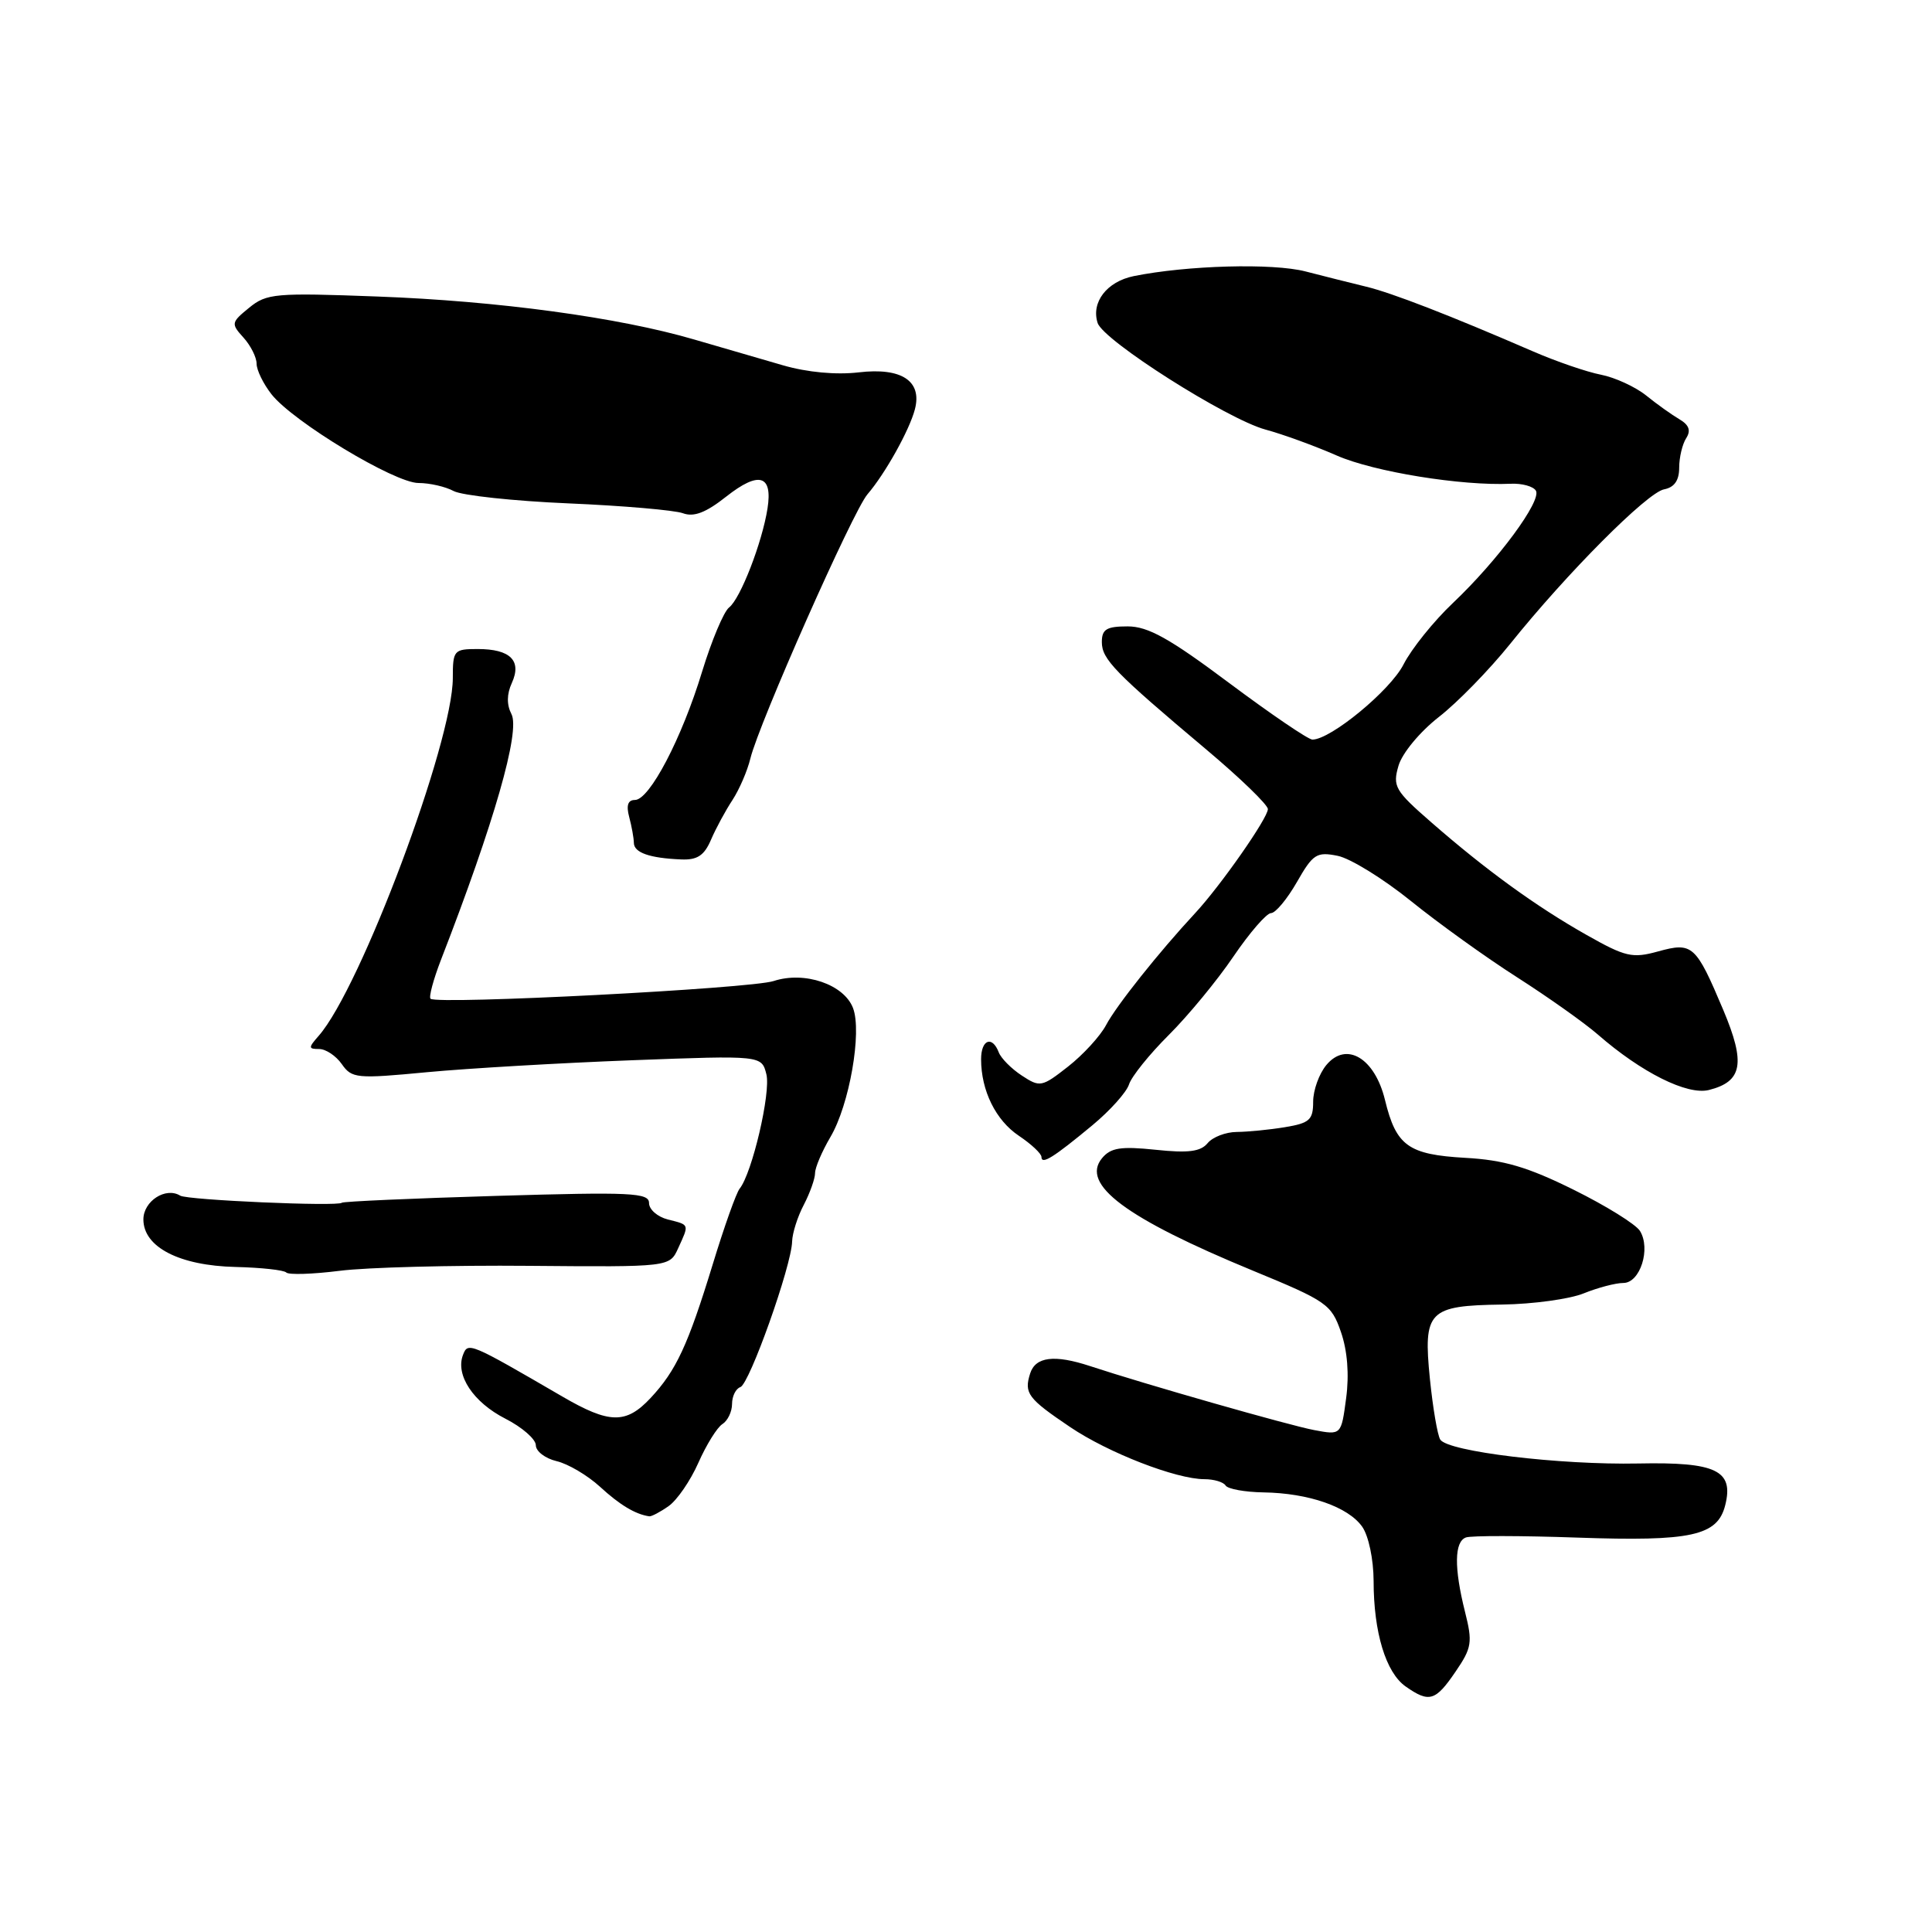 <?xml version="1.0" encoding="UTF-8" standalone="no"?>
<!DOCTYPE svg PUBLIC "-//W3C//DTD SVG 1.1//EN" "http://www.w3.org/Graphics/SVG/1.1/DTD/svg11.dtd" >
<svg xmlns="http://www.w3.org/2000/svg" xmlns:xlink="http://www.w3.org/1999/xlink" version="1.1" viewBox="0 0 256 256">
 <g >
 <path fill="currentColor"
d=" M 192.87 221.50 C 195.03 218.34 195.14 217.62 194.12 213.57 C 192.66 207.75 192.70 204.27 194.25 203.72 C 194.94 203.47 201.57 203.48 209.00 203.74 C 224.12 204.27 227.58 203.51 228.60 199.45 C 229.76 194.84 227.41 193.71 217.10 193.92 C 206.63 194.13 191.83 192.34 190.84 190.75 C 190.47 190.15 189.86 186.54 189.47 182.72 C 188.57 173.71 189.25 173.00 199.05 172.86 C 203.15 172.80 208.02 172.13 209.87 171.37 C 211.73 170.62 214.08 170.00 215.10 170.00 C 217.33 170.00 218.77 165.46 217.30 163.10 C 216.75 162.22 212.79 159.76 208.50 157.64 C 202.42 154.63 199.26 153.70 194.16 153.42 C 186.60 152.99 185.00 151.84 183.52 145.76 C 182.17 140.19 178.39 137.94 175.75 141.12 C 174.79 142.27 174.00 144.46 174.00 145.98 C 174.00 148.39 173.53 148.82 170.25 149.36 C 168.19 149.70 165.32 149.98 163.87 149.99 C 162.43 150.00 160.69 150.66 160.02 151.47 C 159.09 152.60 157.45 152.81 153.12 152.35 C 148.50 151.87 147.18 152.08 146.03 153.46 C 143.15 156.93 149.17 161.42 166.04 168.38 C 175.80 172.40 176.41 172.82 177.68 176.49 C 178.54 178.97 178.79 182.13 178.37 185.27 C 177.72 190.17 177.72 190.17 174.12 189.49 C 170.82 188.87 151.70 183.41 144.43 181.01 C 139.72 179.46 137.21 179.77 136.50 181.99 C 135.67 184.61 136.19 185.31 141.78 189.08 C 146.83 192.50 155.85 196.00 159.60 196.00 C 160.85 196.00 162.12 196.38 162.40 196.84 C 162.69 197.30 164.95 197.71 167.42 197.75 C 173.41 197.84 178.65 199.67 180.50 202.30 C 181.35 203.51 182.00 206.63 182.01 209.47 C 182.01 216.30 183.63 221.63 186.26 223.47 C 189.38 225.66 190.21 225.41 192.87 221.50 Z  M 88.59 199.57 C 89.71 198.79 91.49 196.20 92.54 193.82 C 93.59 191.45 95.02 189.14 95.72 188.70 C 96.42 188.26 97.00 187.06 97.00 186.03 C 97.00 185.01 97.50 184.00 98.10 183.80 C 99.31 183.40 104.89 167.71 104.96 164.50 C 104.99 163.40 105.68 161.21 106.51 159.64 C 107.33 158.06 108.00 156.17 108.00 155.44 C 108.00 154.71 108.92 152.56 110.03 150.67 C 112.55 146.41 114.24 136.75 113.03 133.57 C 111.83 130.43 106.60 128.65 102.52 129.99 C 99.48 131.00 57.93 133.14 57.05 132.34 C 56.80 132.11 57.42 129.81 58.42 127.21 C 65.48 109.03 68.96 96.89 67.77 94.62 C 67.13 93.39 67.14 91.98 67.82 90.50 C 69.17 87.54 67.62 86.00 63.30 86.00 C 60.14 86.00 60.00 86.16 60.00 89.84 C 60.00 98.34 47.79 130.93 42.23 137.25 C 40.84 138.83 40.85 139.00 42.29 139.00 C 43.17 139.00 44.52 139.90 45.29 141.00 C 46.62 142.90 47.25 142.96 56.60 142.07 C 62.04 141.56 74.24 140.85 83.71 140.49 C 100.92 139.84 100.92 139.84 101.55 142.35 C 102.16 144.77 99.66 155.45 98.01 157.50 C 97.56 158.05 95.96 162.55 94.45 167.50 C 91.15 178.28 89.60 181.61 86.20 185.25 C 82.95 188.72 80.75 188.68 74.50 185.04 C 62.19 177.88 62.01 177.81 61.35 179.53 C 60.32 182.21 62.71 185.81 66.96 187.98 C 69.18 189.11 71.00 190.70 71.00 191.50 C 71.00 192.30 72.24 193.25 73.75 193.61 C 75.26 193.96 77.85 195.49 79.50 197.00 C 82.12 199.41 84.18 200.65 86.03 200.92 C 86.32 200.96 87.47 200.36 88.59 199.57 Z  M 70.11 167.73 C 88.73 167.89 88.73 167.89 89.86 165.40 C 91.34 162.16 91.39 162.32 88.50 161.59 C 87.12 161.24 86.00 160.26 86.00 159.41 C 86.00 158.04 83.65 157.93 65.81 158.46 C 54.70 158.79 45.47 159.20 45.30 159.37 C 44.77 159.89 24.84 159.02 23.88 158.43 C 21.96 157.24 19.00 159.15 19.00 161.58 C 19.00 165.25 23.78 167.71 31.23 167.88 C 34.60 167.96 37.61 168.29 37.93 168.61 C 38.24 168.94 41.42 168.84 45.00 168.39 C 48.58 167.93 59.88 167.64 70.11 167.73 Z  M 144.75 149.10 C 147.09 147.16 149.27 144.73 149.60 143.69 C 149.93 142.65 152.30 139.70 154.86 137.15 C 157.43 134.59 161.29 129.91 163.43 126.75 C 165.58 123.59 167.82 121.00 168.42 120.99 C 169.01 120.99 170.55 119.14 171.84 116.89 C 173.97 113.16 174.46 112.84 177.24 113.40 C 178.91 113.73 183.27 116.42 186.93 119.37 C 190.58 122.32 196.92 126.88 201.03 129.50 C 205.14 132.13 209.94 135.53 211.71 137.07 C 217.50 142.12 223.57 145.15 226.44 144.43 C 230.89 143.31 231.32 140.89 228.34 133.82 C 224.70 125.20 224.27 124.81 219.70 126.07 C 216.30 127.01 215.38 126.80 210.22 123.88 C 203.55 120.11 196.94 115.32 189.65 108.96 C 184.83 104.76 184.51 104.20 185.31 101.46 C 185.80 99.79 188.14 96.97 190.66 95.00 C 193.13 93.08 197.36 88.73 200.08 85.35 C 207.61 75.96 218.26 65.26 220.50 64.84 C 221.86 64.58 222.50 63.66 222.50 61.98 C 222.50 60.62 222.92 58.85 223.43 58.06 C 224.08 57.05 223.81 56.31 222.54 55.56 C 221.55 54.98 219.55 53.56 218.12 52.40 C 216.68 51.25 213.98 50.01 212.13 49.65 C 210.27 49.29 206.22 47.90 203.13 46.56 C 192.15 41.80 184.45 38.81 181.00 37.98 C 179.07 37.51 175.47 36.61 173.00 35.97 C 168.64 34.84 157.27 35.16 150.21 36.59 C 146.66 37.32 144.56 40.05 145.44 42.79 C 146.19 45.13 162.60 55.54 167.68 56.92 C 169.95 57.53 174.21 59.08 177.15 60.37 C 182.06 62.52 193.68 64.40 200.18 64.10 C 201.66 64.03 203.16 64.44 203.51 65.01 C 204.32 66.33 198.49 74.24 192.53 79.89 C 189.98 82.30 187.03 85.97 185.97 88.05 C 184.22 91.49 176.32 98.00 173.90 98.00 C 173.35 98.00 168.39 94.62 162.87 90.50 C 154.96 84.58 152.12 83.00 149.42 83.00 C 146.62 83.00 146.00 83.38 146.00 85.08 C 146.00 87.35 147.71 89.11 159.87 99.34 C 164.34 103.10 168.00 106.64 168.00 107.21 C 168.00 108.40 161.74 117.36 158.36 121.00 C 153.56 126.17 147.92 133.25 146.56 135.83 C 145.78 137.30 143.51 139.77 141.52 141.33 C 138.05 144.05 137.80 144.10 135.40 142.52 C 134.02 141.62 132.64 140.23 132.34 139.44 C 131.47 137.18 130.00 137.75 130.00 140.35 C 130.00 144.51 131.94 148.45 135.01 150.50 C 136.65 151.60 138.00 152.86 138.00 153.31 C 138.00 154.37 139.58 153.39 144.75 149.10 Z  M 94.22 111.25 C 94.87 109.74 96.15 107.38 97.06 106.00 C 97.96 104.62 99.03 102.15 99.43 100.50 C 100.56 95.85 113.01 67.75 114.94 65.50 C 117.28 62.78 120.51 57.00 121.23 54.23 C 122.21 50.48 119.46 48.67 113.79 49.34 C 110.79 49.69 106.97 49.34 103.73 48.40 C 100.85 47.57 95.58 46.03 92.00 44.99 C 82.01 42.06 65.98 39.88 50.00 39.29 C 36.46 38.78 35.33 38.88 33.01 40.78 C 30.63 42.72 30.59 42.89 32.26 44.73 C 33.22 45.79 34.00 47.35 34.00 48.19 C 34.00 49.04 34.89 50.86 35.98 52.25 C 38.84 55.88 52.29 64.00 55.45 64.00 C 56.93 64.00 59.03 64.48 60.12 65.07 C 61.22 65.65 68.05 66.39 75.31 66.70 C 82.56 67.01 89.40 67.60 90.50 68.01 C 91.94 68.54 93.54 67.93 96.23 65.80 C 100.56 62.39 102.40 62.92 101.70 67.37 C 100.99 71.89 98.11 79.34 96.60 80.50 C 95.90 81.05 94.29 84.88 93.03 89.00 C 90.35 97.82 86.07 106.00 84.13 106.00 C 83.20 106.00 82.96 106.72 83.37 108.25 C 83.70 109.49 83.98 111.03 83.99 111.68 C 84.00 112.98 86.07 113.71 90.27 113.88 C 92.40 113.97 93.32 113.36 94.22 111.25 Z "/>
</g>
</svg>